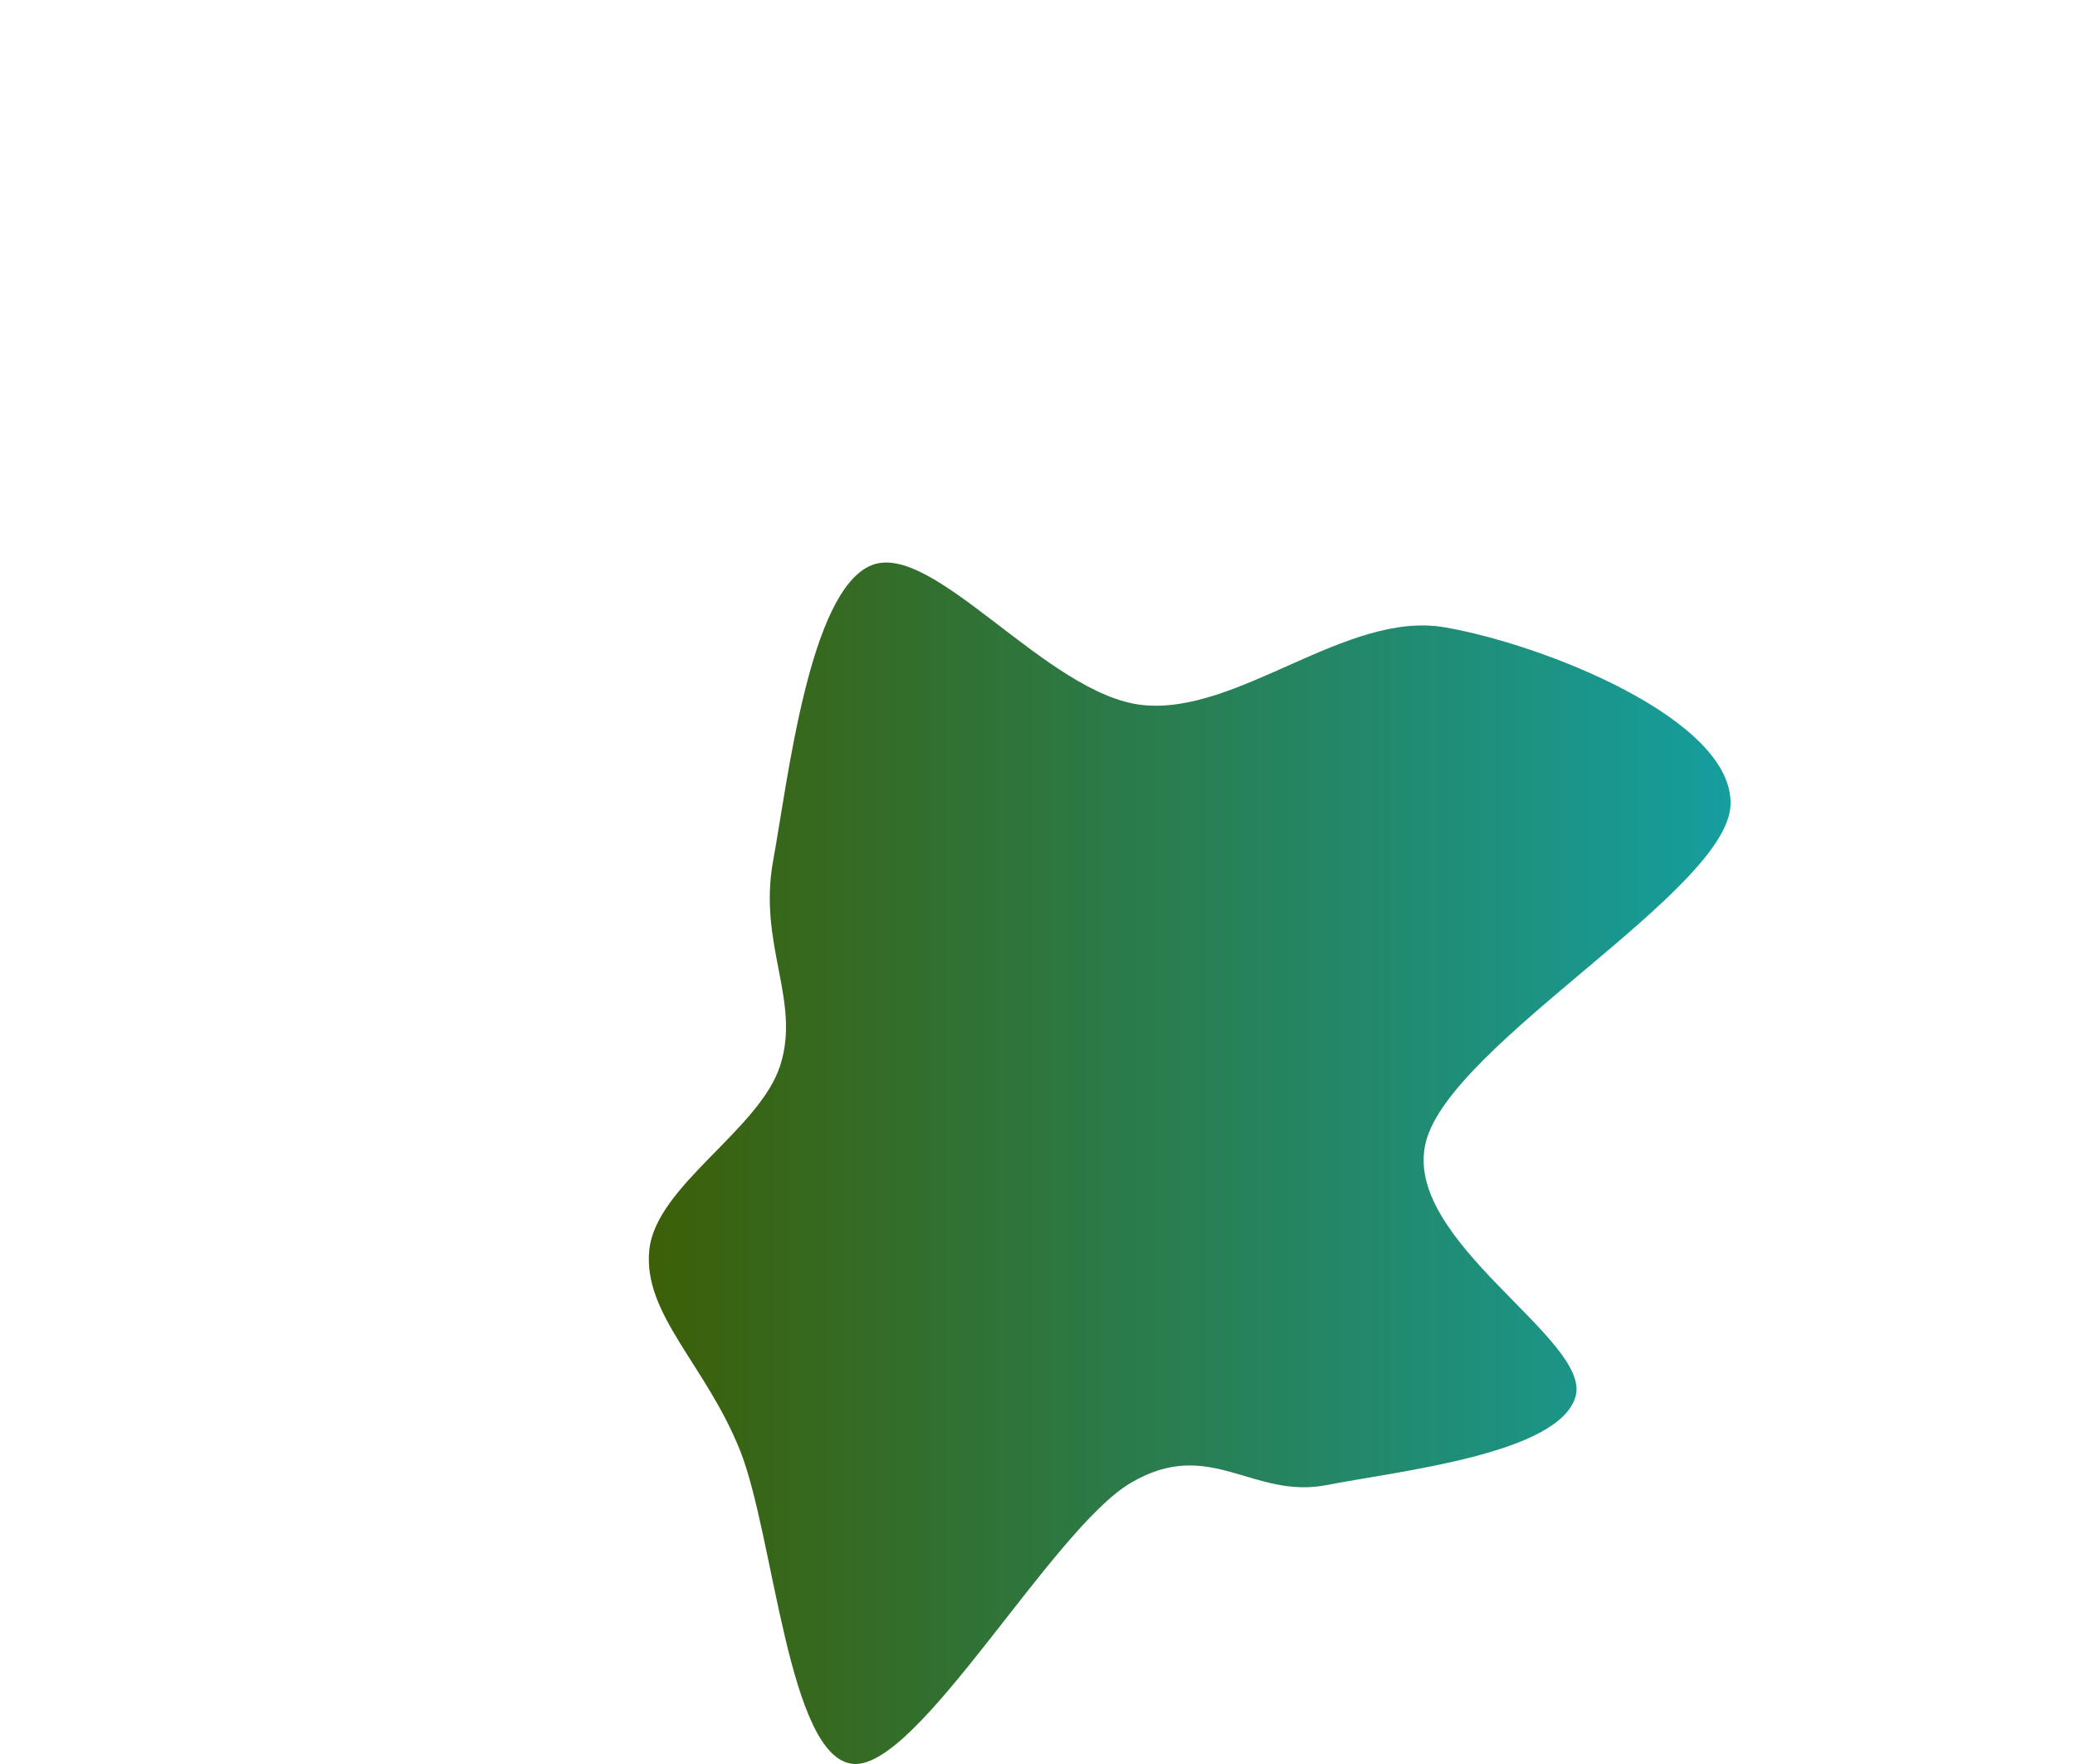 <svg xmlns="http://www.w3.org/2000/svg" width="400" height="340"><linearGradient id="grad1" x1="0%" y1="0%" x2="100%" y2="0%"><stop offset="0%" style="stop-color:#3c5f07;stop-opacity:1" /><stop offset="100%" style="stop-color:#159e9e;stop-opacity:1" /></linearGradient><path fill="url(#grad1)" d="M303.718,269.187C300.522,280.227,270.01,283.47,255.723,286.241C241.435,289.011,233.195,276.852,217.991,285.809C202.786,294.766,177.047,341.012,164.497,339.983C151.946,338.954,149.242,296.146,142.687,279.634C136.133,263.122,123.881,253.295,125.169,240.909C126.458,228.522,146.443,217.803,150.419,205.315C154.395,192.827,146.112,182.036,149.026,165.981C151.939,149.927,156.034,114.005,167.899,108.989C179.764,103.973,201.796,133.901,220.213,135.886C238.631,137.871,259.507,117.691,278.405,120.898C297.302,124.106,334.183,138.614,333.598,155.131C333.014,171.647,279.876,200.991,274.896,220C269.915,239.009,306.913,258.147,303.718,269.187" stroke="none" stroke-width="3"/></svg>